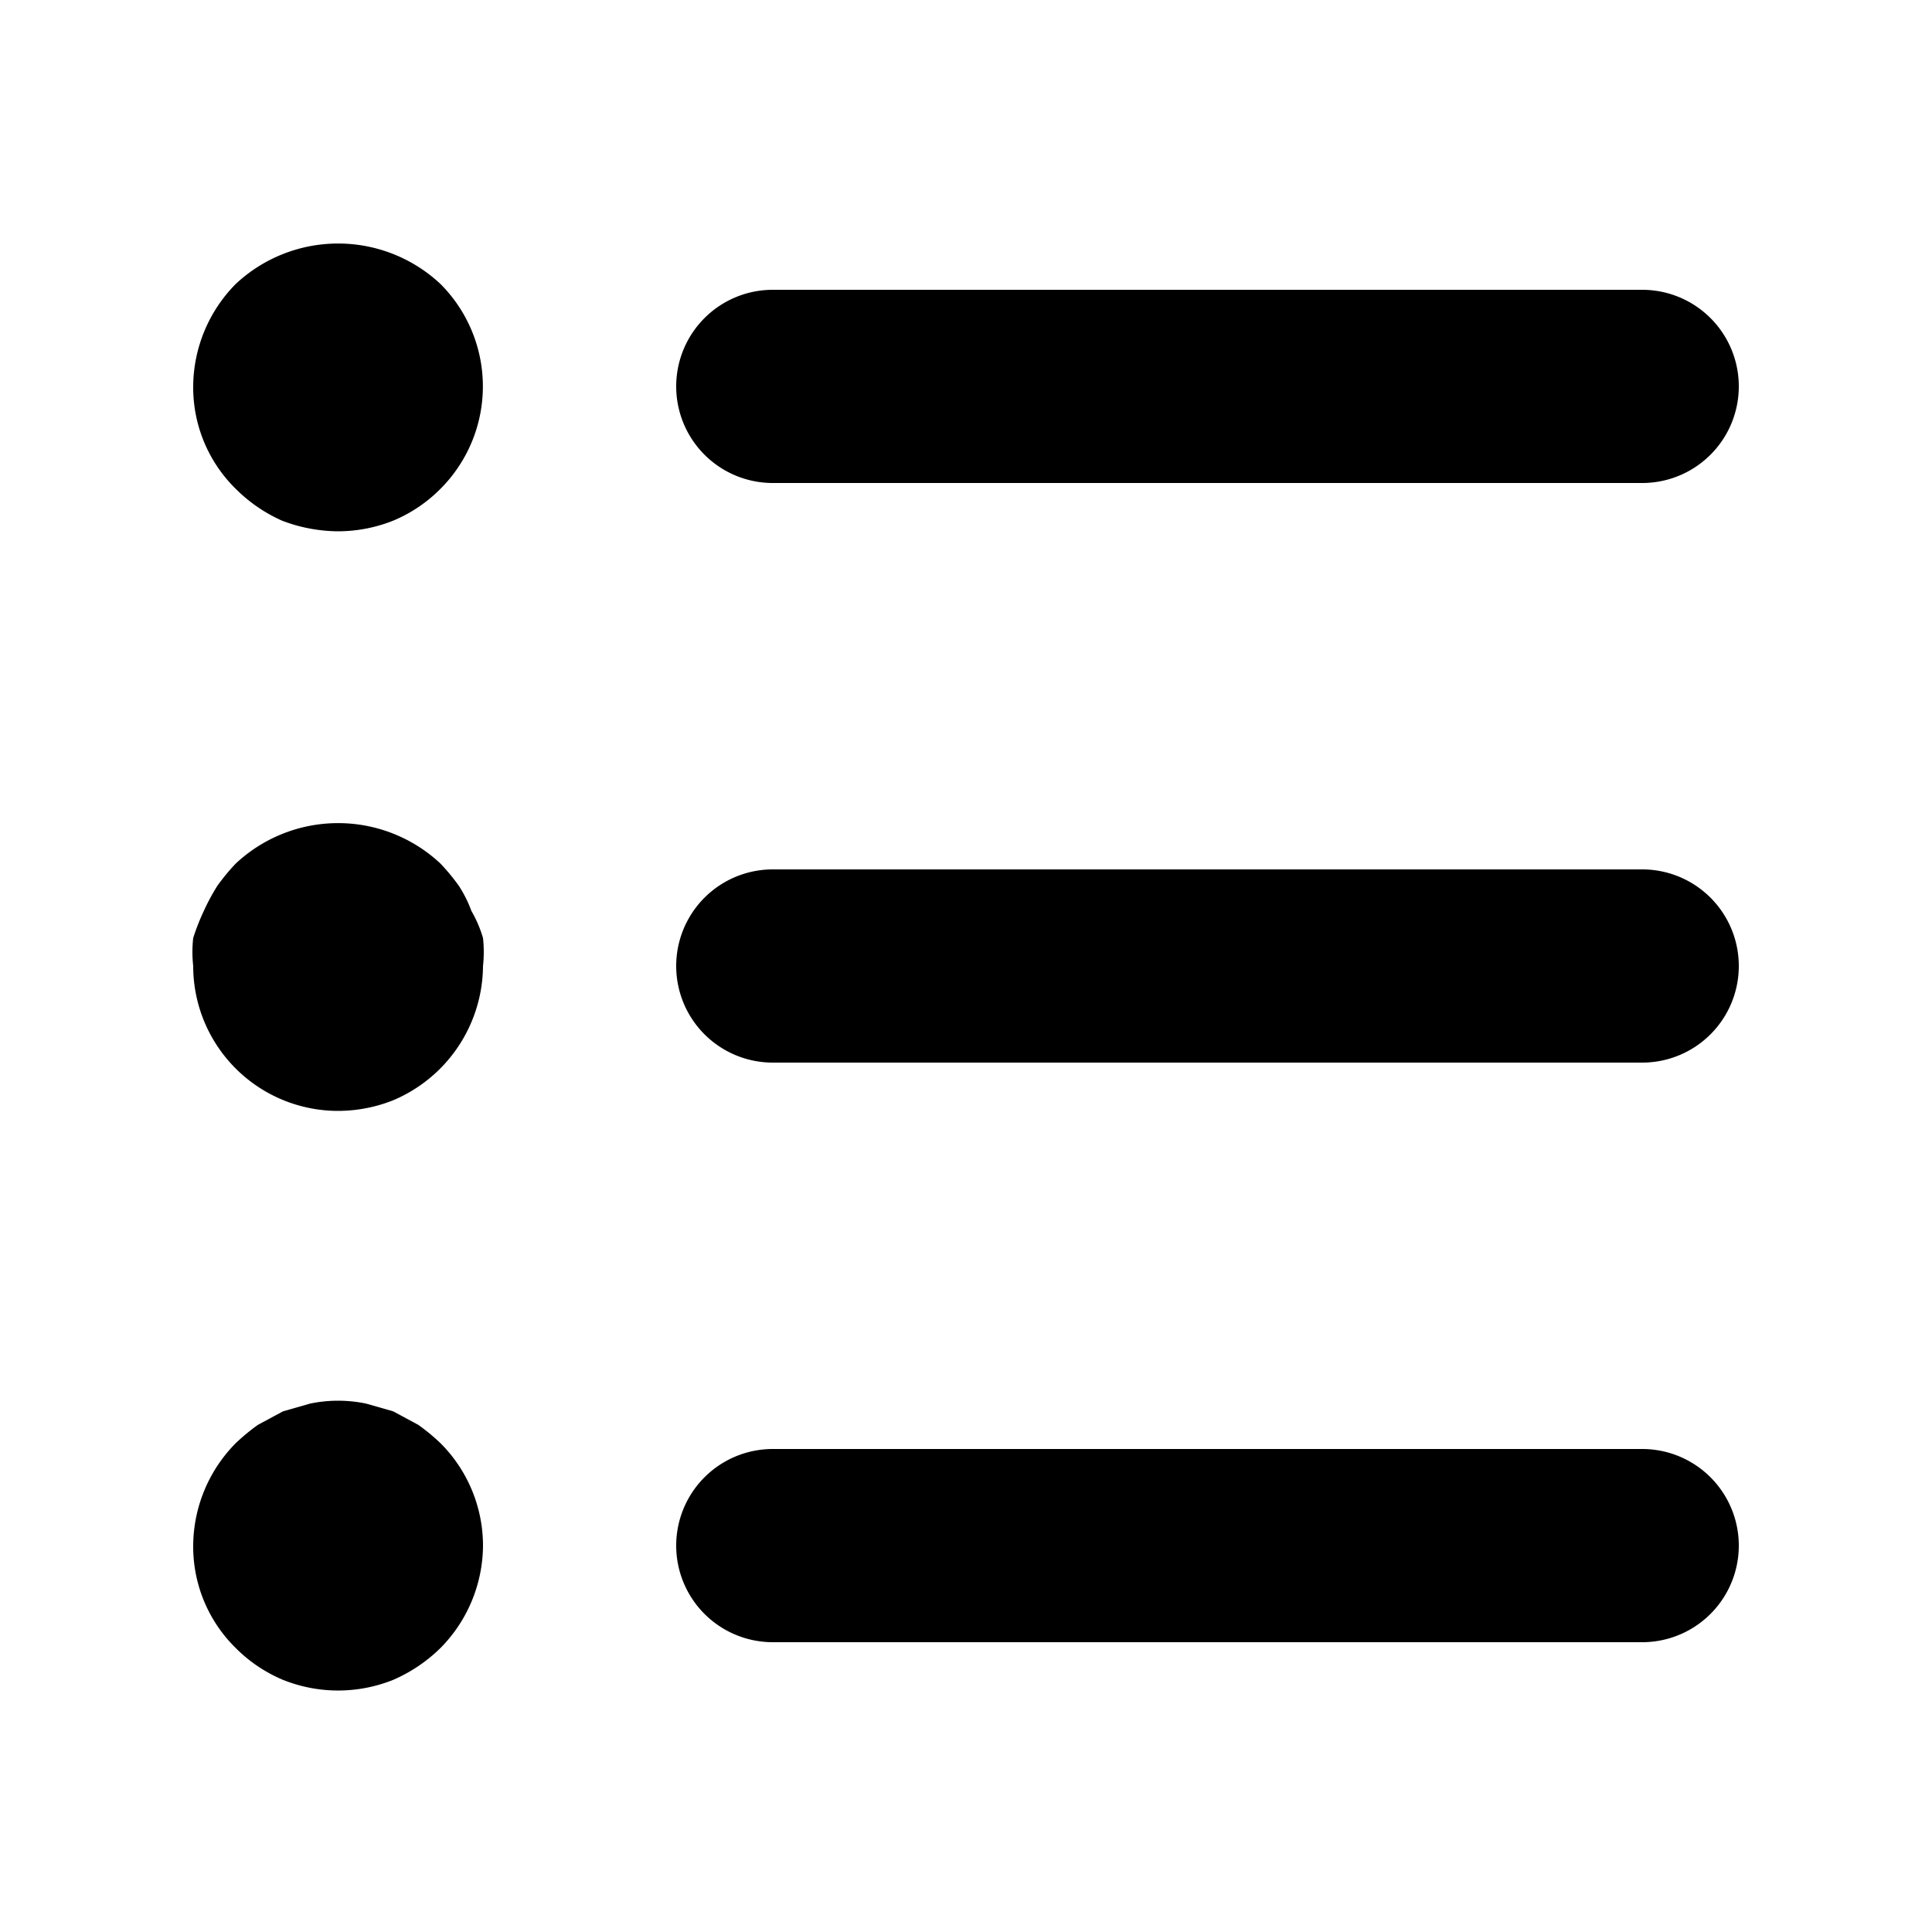 <svg  class="LfxAZX1Sm9aiJZiizUSZO _3UAl61hrkRAXX5JQ6m_q8R" viewBox="0 0 20 20" xmlns="http://www.w3.org/2000/svg" style="padding: 0px;"><path d="M17,9H8a1,1,0,0,0,0,2h9a1,1,0,0,0,0-2Z"></path><path d="M17,15H8a1,1,0,0,0,0,2h9a1,1,0,0,0,0-2Z"></path><path d="M8,5h9a1,1,0,0,0,0-2H8A1,1,0,0,0,8,5Z"></path><path d="M4.88,9.43a1.29,1.29,0,0,0-.13-.26,2.17,2.17,0,0,0-.19-.23,1.55,1.55,0,0,0-2.12,0,2.16,2.16,0,0,0-.19.23,2.2,2.2,0,0,0-.14.26A2.3,2.3,0,0,0,2,9.71,1.32,1.32,0,0,0,2,10a1.5,1.5,0,0,0,1.5,1.5,1.55,1.55,0,0,0,.57-.11A1.52,1.52,0,0,0,5,10a1.32,1.32,0,0,0,0-.29A1.27,1.27,0,0,0,4.88,9.43Z"></path><path d="M4.33,14.75l-.26-.14-.28-.08a1.42,1.42,0,0,0-.58,0l-.28.08-.26.14a2.16,2.16,0,0,0-.23.19A1.52,1.52,0,0,0,2,16a1.47,1.47,0,0,0,.44,1.06,1.52,1.52,0,0,0,.49.33,1.53,1.53,0,0,0,1.14,0,1.61,1.61,0,0,0,.49-.33A1.52,1.52,0,0,0,5,16a1.5,1.5,0,0,0-.44-1.06A2.06,2.06,0,0,0,4.33,14.75Z"></path><path d="M2.44,2.94A1.52,1.52,0,0,0,2,4a1.47,1.47,0,0,0,.44,1.06,1.59,1.59,0,0,0,.48.33,1.65,1.65,0,0,0,.58.11,1.55,1.55,0,0,0,.57-.11,1.5,1.5,0,0,0,.49-.33,1.5,1.5,0,0,0,0-2.12A1.55,1.55,0,0,0,2.44,2.94Z"></path></svg>
